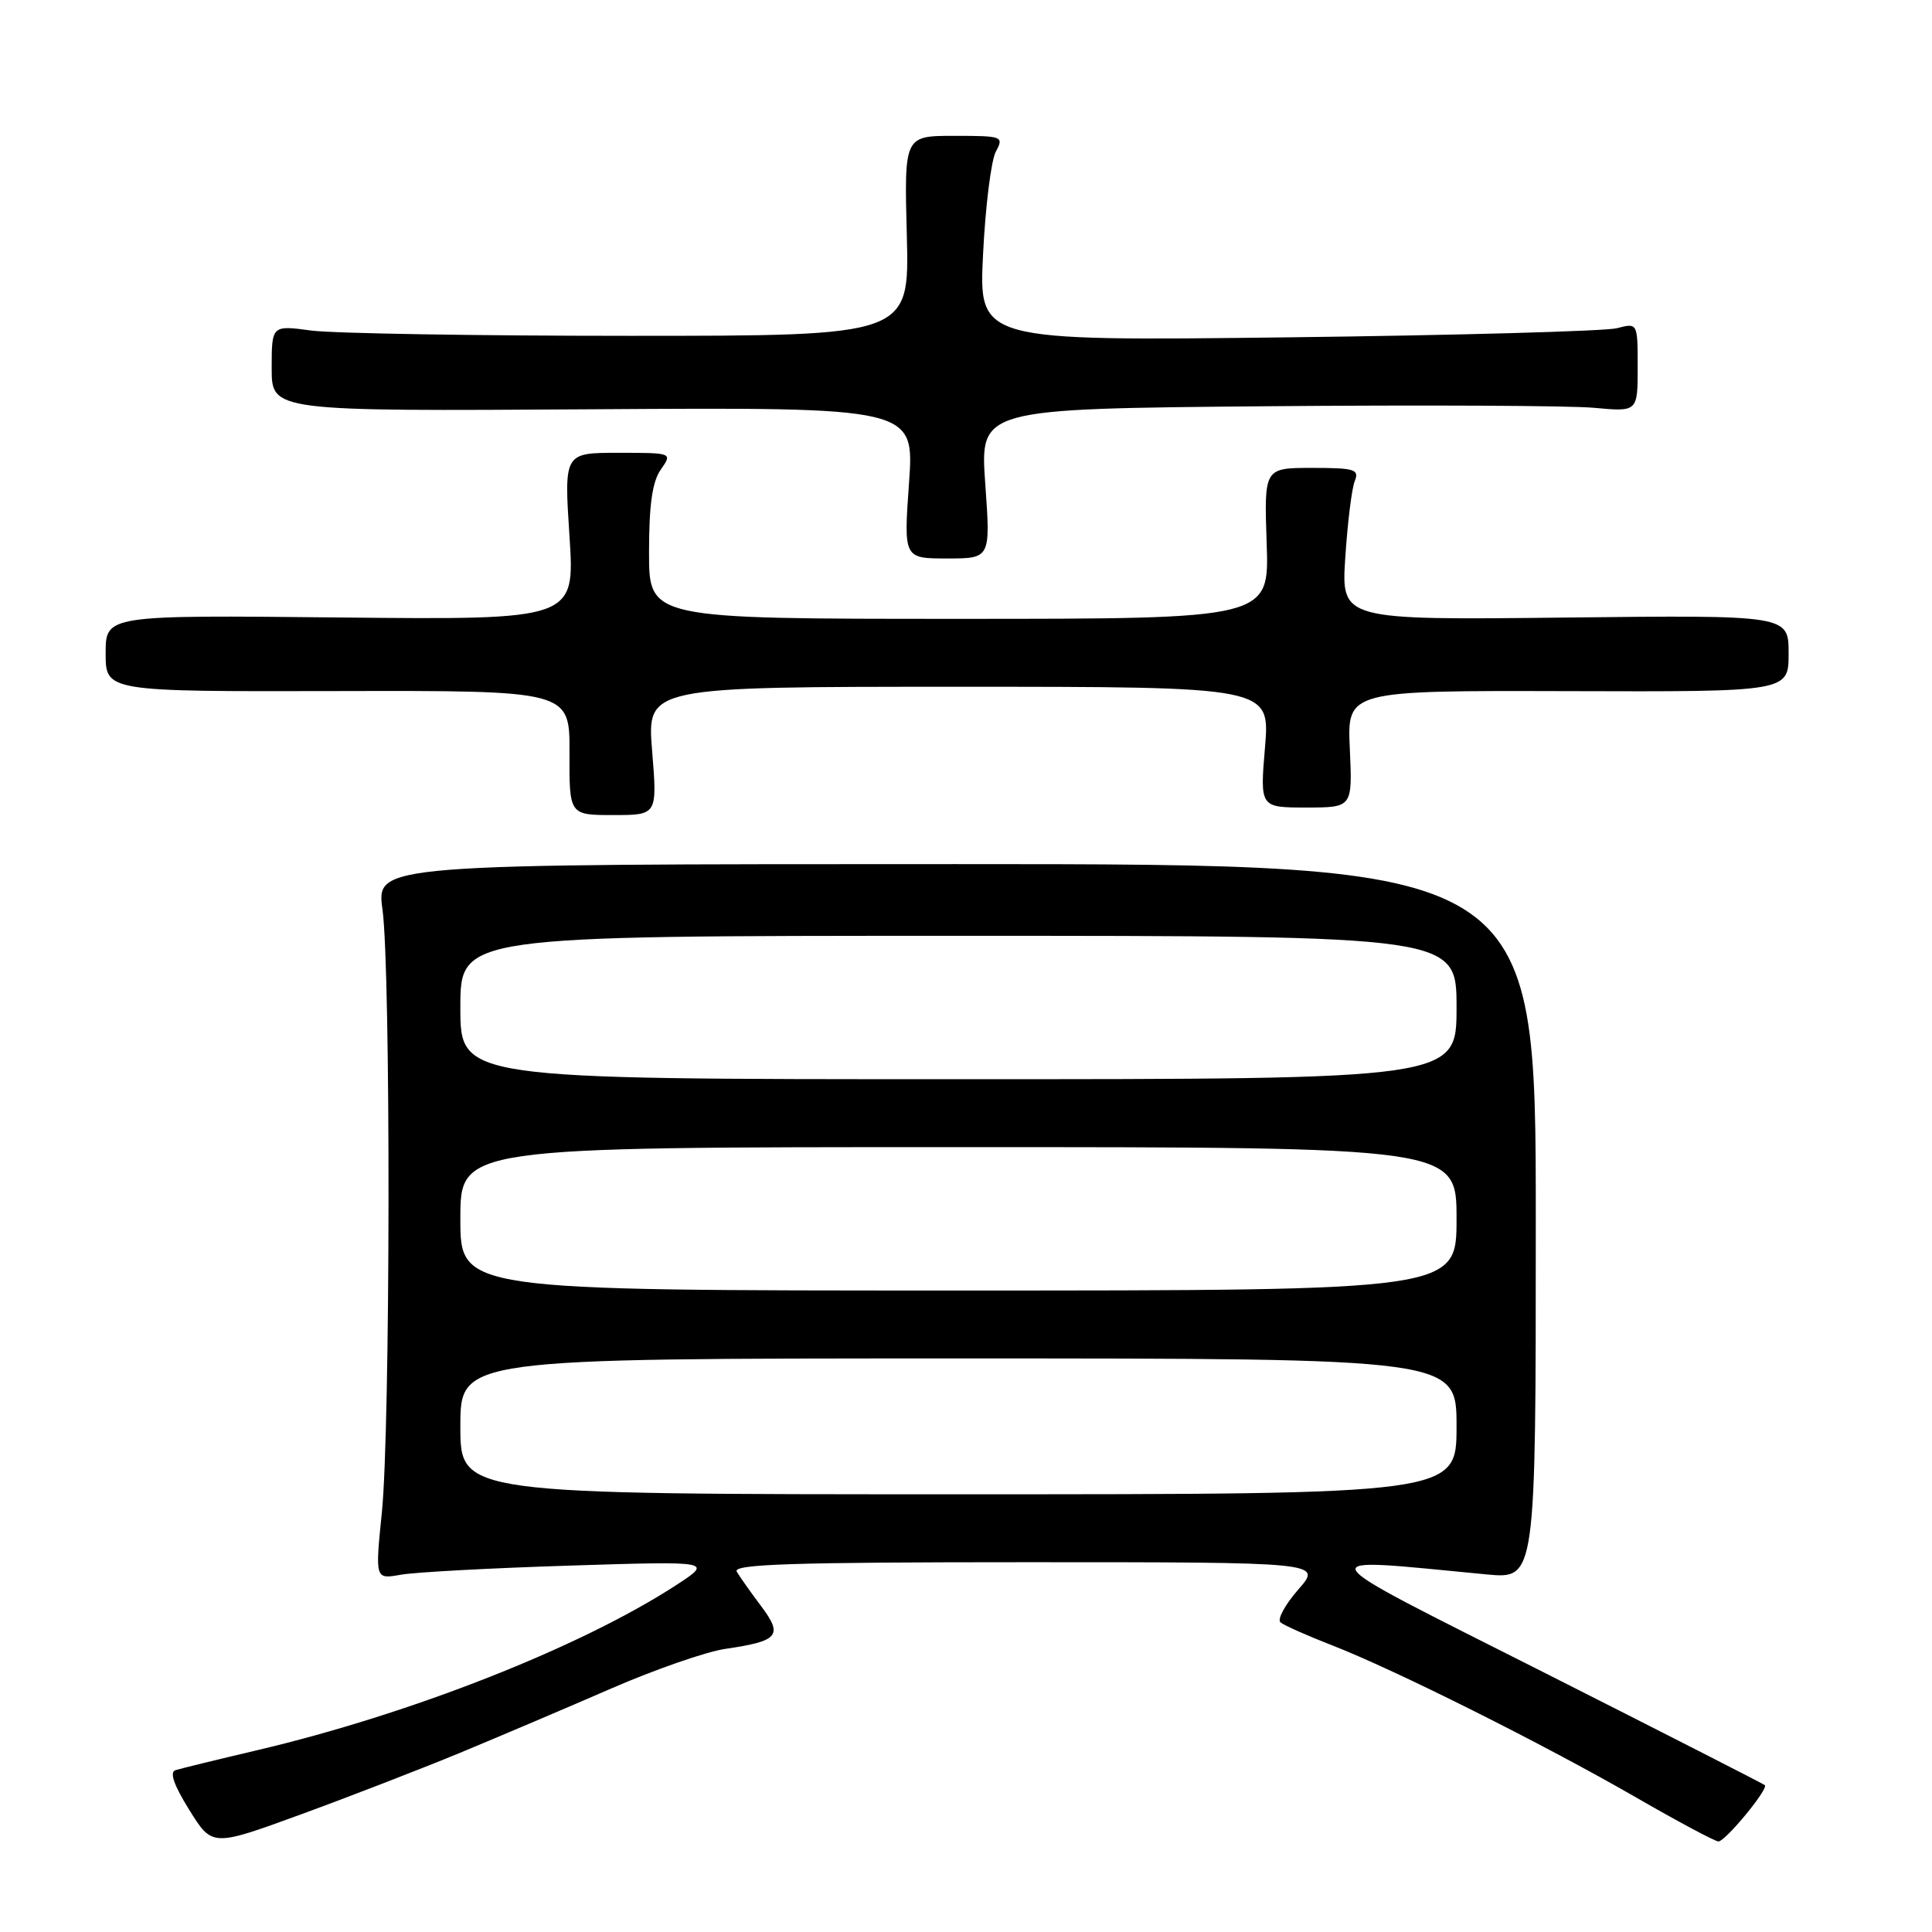 <?xml version="1.0" encoding="UTF-8" standalone="no"?>
<!DOCTYPE svg PUBLIC "-//W3C//DTD SVG 1.1//EN" "http://www.w3.org/Graphics/SVG/1.1/DTD/svg11.dtd" >
<svg xmlns="http://www.w3.org/2000/svg" xmlns:xlink="http://www.w3.org/1999/xlink" version="1.1" viewBox="0 0 256 256">
 <g >
 <path fill="currentColor"
d=" M 61.00 232.24 C 66.22 230.07 75.22 226.25 81.00 223.73 C 86.78 221.22 93.56 218.86 96.08 218.49 C 103.18 217.45 103.79 216.74 100.86 212.83 C 99.48 211.00 98.03 208.94 97.62 208.25 C 97.03 207.26 104.99 207.00 136.04 207.00 C 175.21 207.00 175.21 207.00 172.03 210.62 C 170.28 212.62 169.22 214.57 169.67 214.97 C 170.13 215.36 173.20 216.73 176.50 218.01 C 184.76 221.22 204.44 231.06 216.70 238.12 C 222.31 241.36 227.26 244.00 227.70 244.00 C 228.62 244.00 234.37 237.03 233.85 236.54 C 233.66 236.37 220.45 229.63 204.50 221.57 C 172.40 205.36 172.96 206.33 197.00 208.62 C 203.50 209.23 203.50 209.23 203.50 161.87 C 203.50 114.50 203.50 114.50 126.68 114.50 C 49.86 114.50 49.86 114.50 50.68 120.50 C 51.79 128.59 51.73 189.27 50.60 200.39 C 49.70 209.27 49.70 209.27 53.10 208.66 C 54.97 208.32 65.05 207.78 75.50 207.45 C 94.50 206.85 94.50 206.85 89.50 210.10 C 76.86 218.29 54.42 227.13 34.00 231.93 C 28.77 233.16 23.95 234.34 23.27 234.55 C 22.43 234.80 23.02 236.51 25.08 239.82 C 28.12 244.71 28.12 244.71 39.81 240.44 C 46.24 238.09 55.77 234.40 61.00 232.24 Z  M 86.41 99.50 C 85.72 91.00 85.72 91.00 127.01 91.00 C 168.29 91.00 168.29 91.00 167.62 99.00 C 166.95 107.00 166.95 107.00 173.08 107.00 C 179.21 107.00 179.21 107.00 178.86 99.25 C 178.50 91.50 178.50 91.50 207.75 91.58 C 237.00 91.67 237.00 91.67 237.00 86.58 C 237.00 81.50 237.00 81.50 207.35 81.83 C 177.71 82.16 177.71 82.16 178.26 73.83 C 178.56 69.25 179.12 64.71 179.51 63.75 C 180.14 62.19 179.51 62.00 173.86 62.00 C 167.50 62.00 167.50 62.00 167.84 72.00 C 168.19 82.00 168.19 82.00 127.09 82.00 C 86.00 82.00 86.00 82.00 86.00 73.22 C 86.00 66.90 86.43 63.82 87.56 62.22 C 89.11 60.00 89.11 60.00 81.93 60.00 C 74.74 60.00 74.74 60.00 75.46 71.07 C 76.18 82.13 76.18 82.13 45.09 81.82 C 14.00 81.50 14.00 81.50 14.00 86.57 C 14.00 91.64 14.00 91.64 44.75 91.57 C 75.50 91.50 75.50 91.50 75.46 99.75 C 75.43 108.00 75.43 108.00 81.27 108.00 C 87.10 108.00 87.10 108.00 86.41 99.50 Z  M 130.55 64.08 C 129.85 54.17 129.85 54.17 167.68 53.83 C 188.48 53.65 208.09 53.74 211.25 54.04 C 217.00 54.57 217.00 54.57 217.00 48.67 C 217.00 42.77 217.00 42.77 214.25 43.49 C 212.74 43.88 193.09 44.43 170.60 44.70 C 129.69 45.19 129.69 45.19 130.26 33.69 C 130.57 27.37 131.33 21.25 131.95 20.10 C 133.04 18.07 132.86 18.00 126.44 18.00 C 119.81 18.00 119.81 18.00 120.16 31.25 C 120.50 44.50 120.50 44.50 83.50 44.50 C 63.15 44.50 44.14 44.18 41.25 43.80 C 36.00 43.09 36.00 43.09 36.00 48.80 C 36.00 54.50 36.00 54.50 78.58 54.23 C 121.16 53.96 121.16 53.96 120.45 63.98 C 119.74 74.00 119.74 74.00 125.50 74.00 C 131.26 74.00 131.26 74.00 130.55 64.08 Z  M 61.00 189.00 C 61.00 180.00 61.00 180.00 127.00 180.00 C 193.00 180.00 193.00 180.00 193.00 189.00 C 193.00 198.00 193.00 198.00 127.00 198.00 C 61.00 198.00 61.00 198.00 61.00 189.00 Z  M 61.00 161.50 C 61.00 152.00 61.00 152.00 127.00 152.00 C 193.00 152.00 193.00 152.00 193.00 161.50 C 193.00 171.00 193.00 171.00 127.00 171.00 C 61.00 171.00 61.00 171.00 61.00 161.50 Z  M 61.00 133.50 C 61.00 124.00 61.00 124.00 127.00 124.00 C 193.00 124.00 193.00 124.00 193.00 133.50 C 193.00 143.00 193.00 143.00 127.00 143.00 C 61.00 143.00 61.00 143.00 61.00 133.50 Z "/>
</g>
</svg>